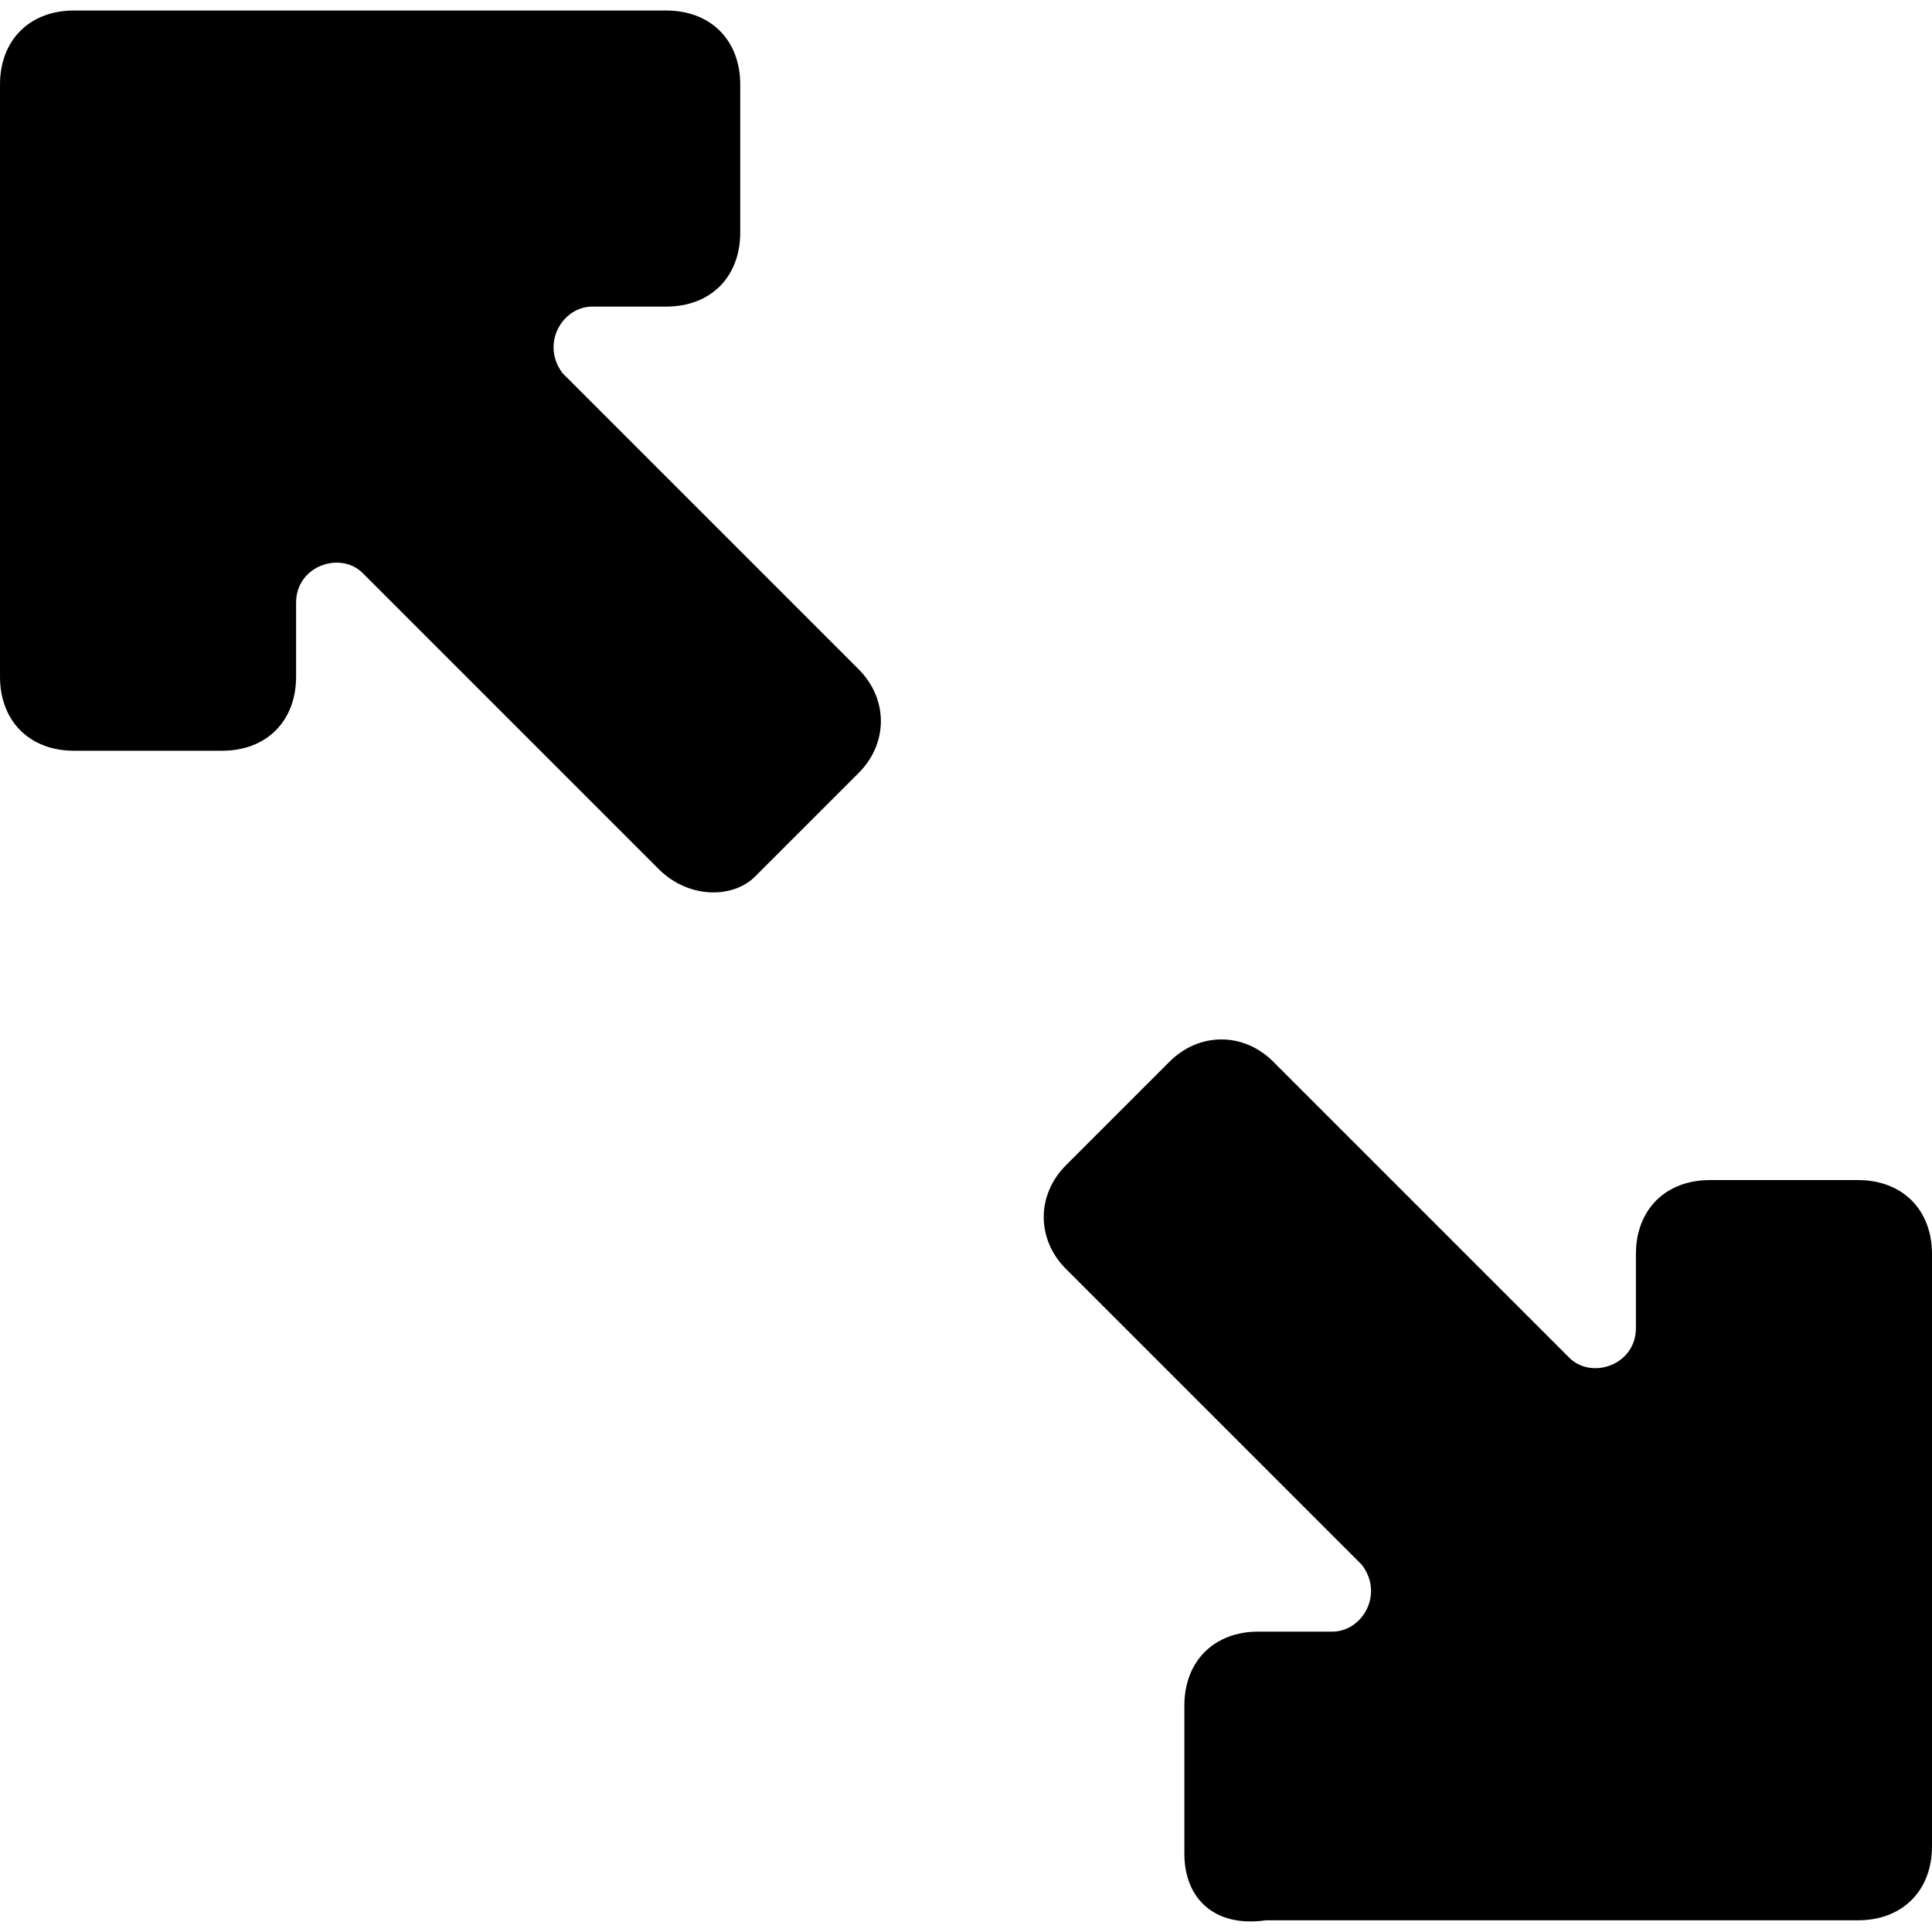 <?xml version="1.0" encoding="iso-8859-1"?>
<svg xmlns="http://www.w3.org/2000/svg" xmlns:xlink="http://www.w3.org/1999/xlink" version="1.1" viewBox="0 0 26.1 26.1" enable-background="new 0 0 26.1 26.1" width="512px" height="512px">
  <g>
    <path d="m16,25.042v-2c0-0.6 0.4-1 1-1h1c0.4,0 0.7-0.5 0.4-0.9l-4-4c-0.4-0.4-0.4-1
      0-1.4l1.4-1.4c0.4-0.4 1-0.4 1.4,0l4,4c0.3,0.3 0.9,0.1 0.9-0.4v-1c0-0.6 0.4-1
      1-1h2c0.6,0 1,0.4 1,1v8c0,0.6-0.4,1-1,1h-8c-0.7,0.1-1.1-0.3-1.1-0.9z" fill="#000000"/>
    <path d="m8.9,11.742l-4-4c-0.3-0.3-0.9-0.1-0.9,0.4v1c0,0.6-0.4,1-1,1h-2c-0.6,0-1-0.4-1-1v-8c0-0.6
      0.4-1 1-1h8c0.6,0 1,0.4 1,1v2c0,0.6-0.4,1-1,1h-1c-0.4,0-0.7,0.5-0.4,0.9l4,4c0.4,0.4 0.4,1
      0,1.4l-1.4,1.4c-0.3,0.3-0.9,0.3-1.3-0.1z" fill="#000000"/>
  </g>
</svg>
